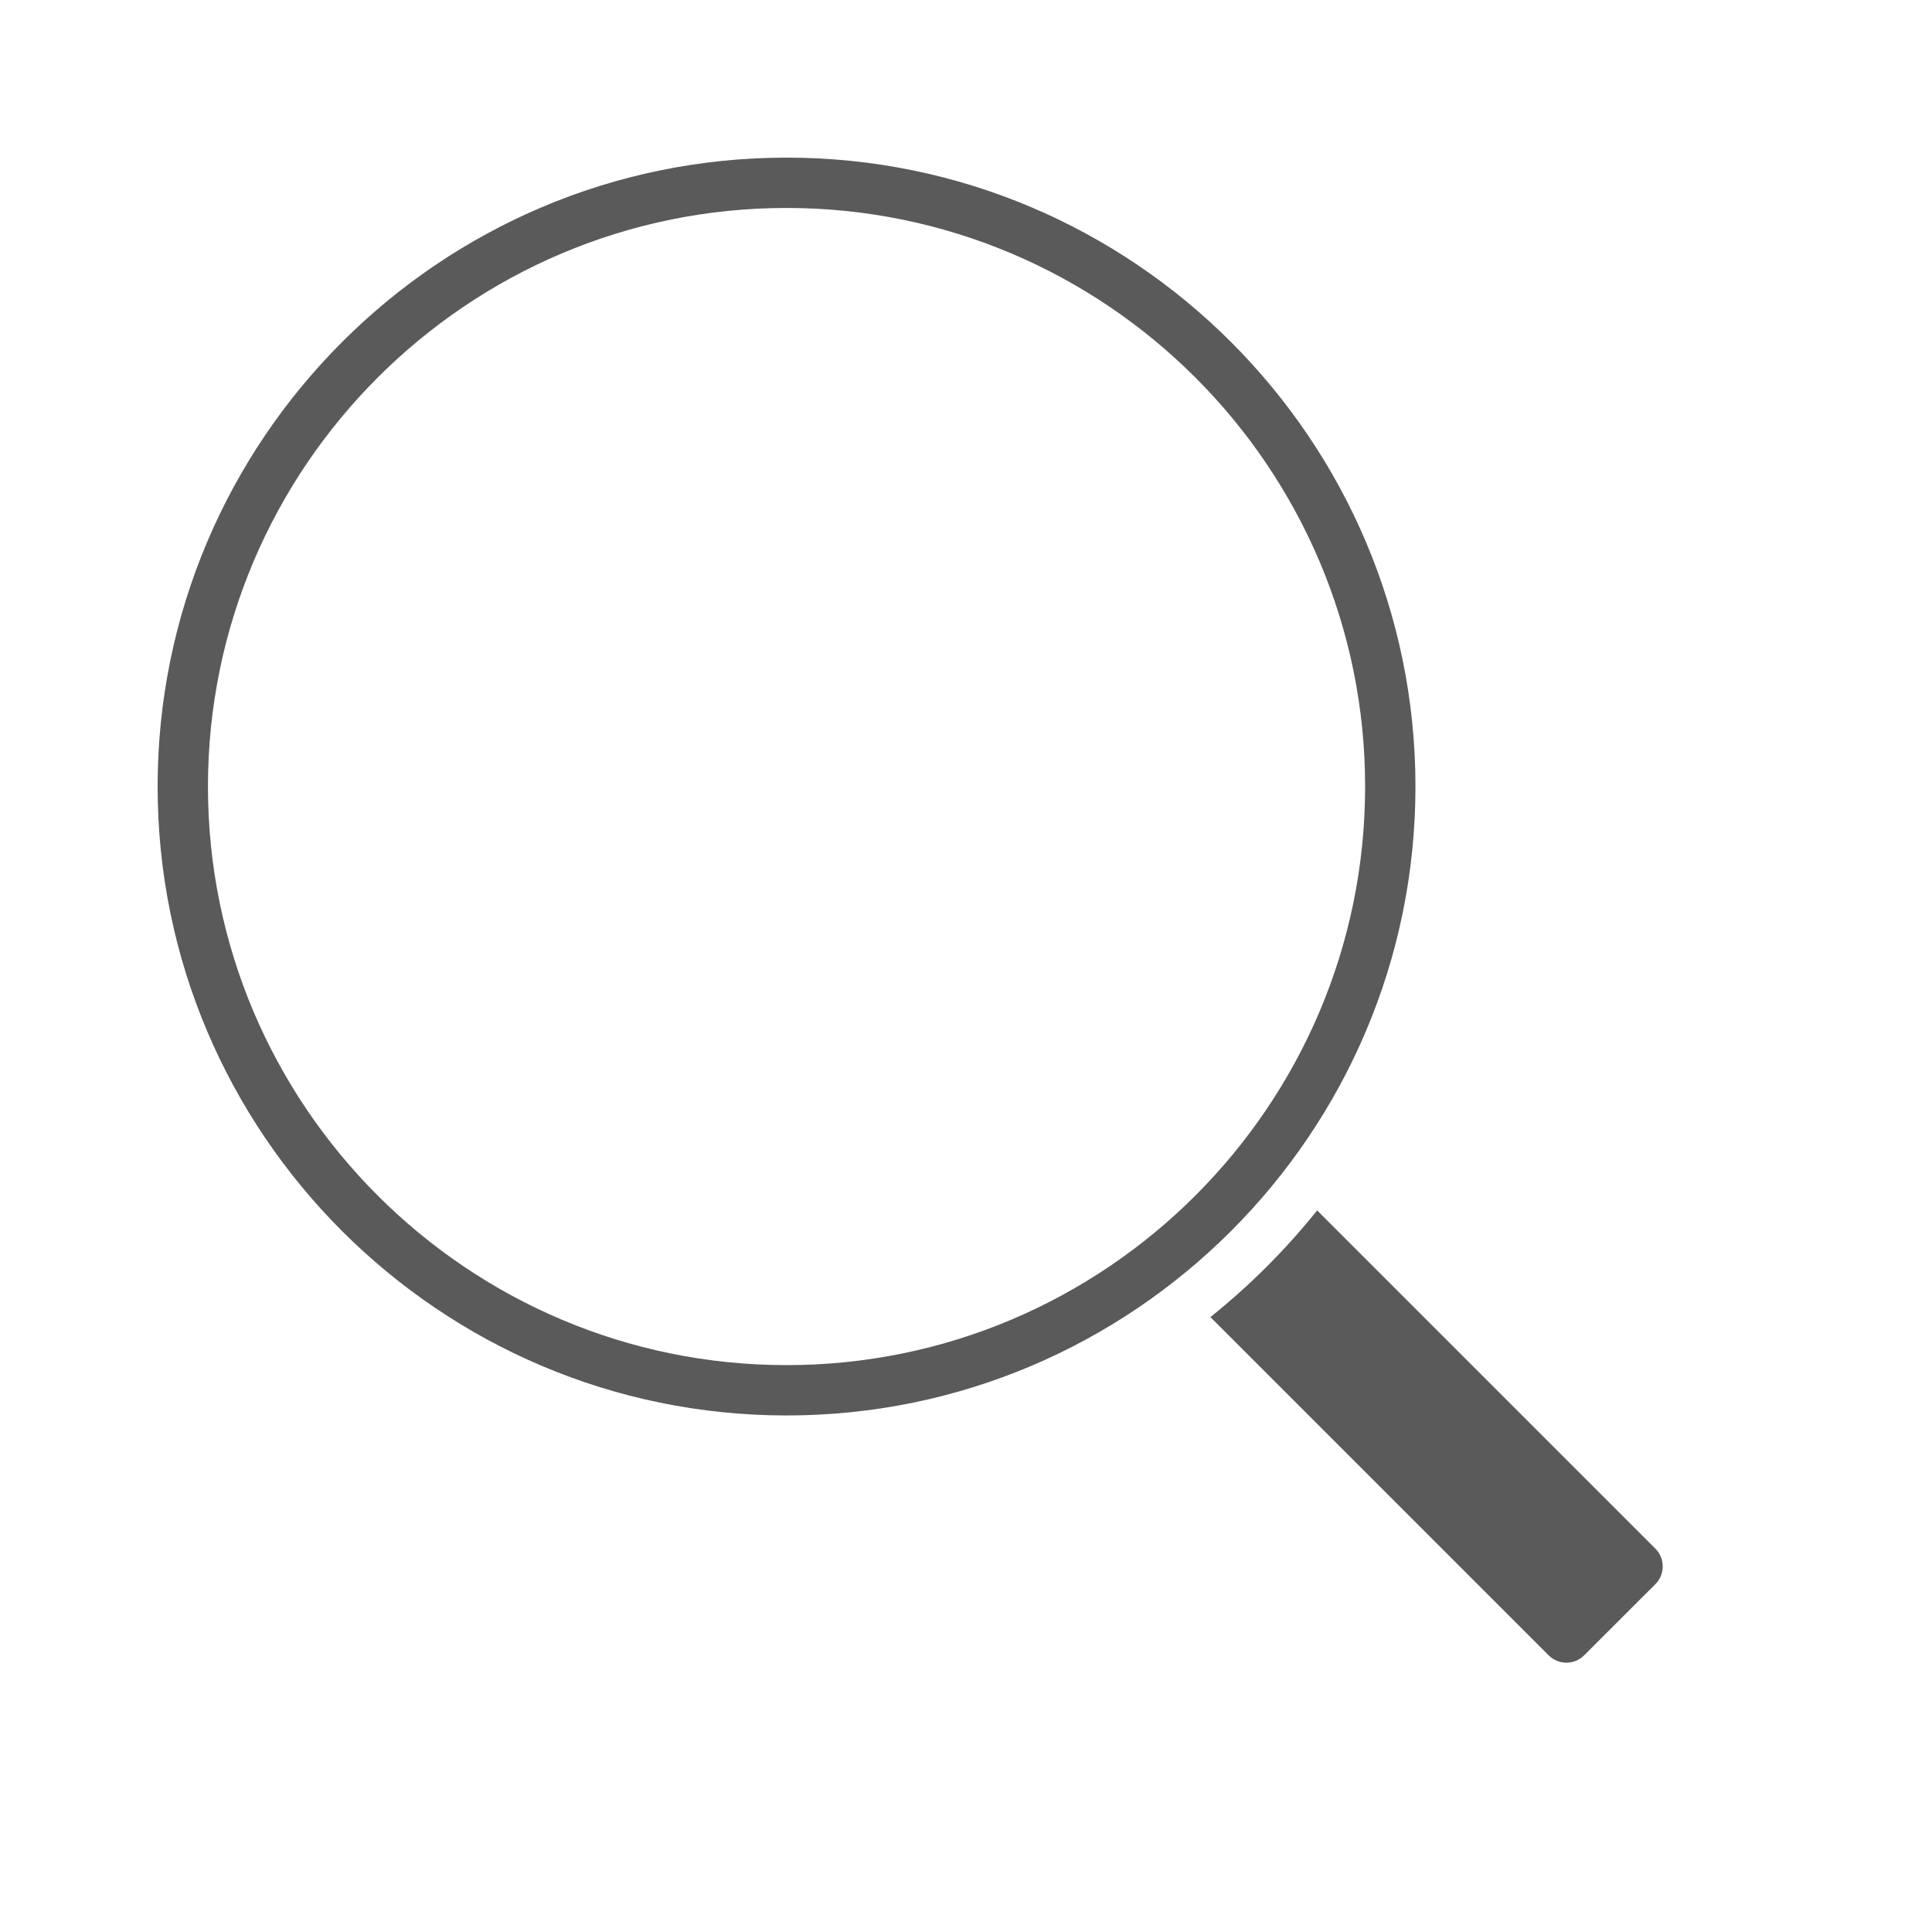 <svg xmlns="http://www.w3.org/2000/svg" width="36" height="36" fill="none" viewBox="0 0 36 36">
    <rect x="0" y="0" width="36" height="36" fill="#808080" stroke="none"/>
    <g clip-path="url(#prefix__clip0)">
        <path fill="#fff" d="M-1032 -112H408V1365H-1032z"/>
        <path fill="#C4C4C4" d="M-1032 -112H408V128H-1032z"/>
        <path stroke="#000" d="M-1026 128L404-110m0 238l-1430-238"/>
        <rect width="328" height="48" x="-8" y="-8" fill="#fff" rx="13"/>
        <path fill="#111" fill-opacity=".69" d="M26.375 14.656c0-6.461-5.257-11.719-11.719-11.719-6.461 0-11.719 5.258-11.719 11.72 0 6.461 5.258 11.718 11.72 11.718 6.461 0 11.718-5.257 11.718-11.719zM14.656 25.437c-5.944 0-10.781-4.836-10.781-10.78 0-5.945 4.837-10.782 10.781-10.782 5.945 0 10.781 4.837 10.781 10.781 0 5.945-4.836 10.781-10.78 10.781z"/>
        <path fill="#111" fill-opacity=".69" d="M30.845 28.856l-6.302-6.302c-.588.734-1.255 1.4-1.989 1.988l6.302 6.302c.183.184.48.184.663 0l1.326-1.325c.183-.183.183-.48 0-.663z"/>
    </g>
    <defs>
        <clipPath id="prefix__clip0">
            <path fill="#fff" d="M-1032 -112H408V1365H-1032z"/>
        </clipPath>
    </defs>
</svg>
